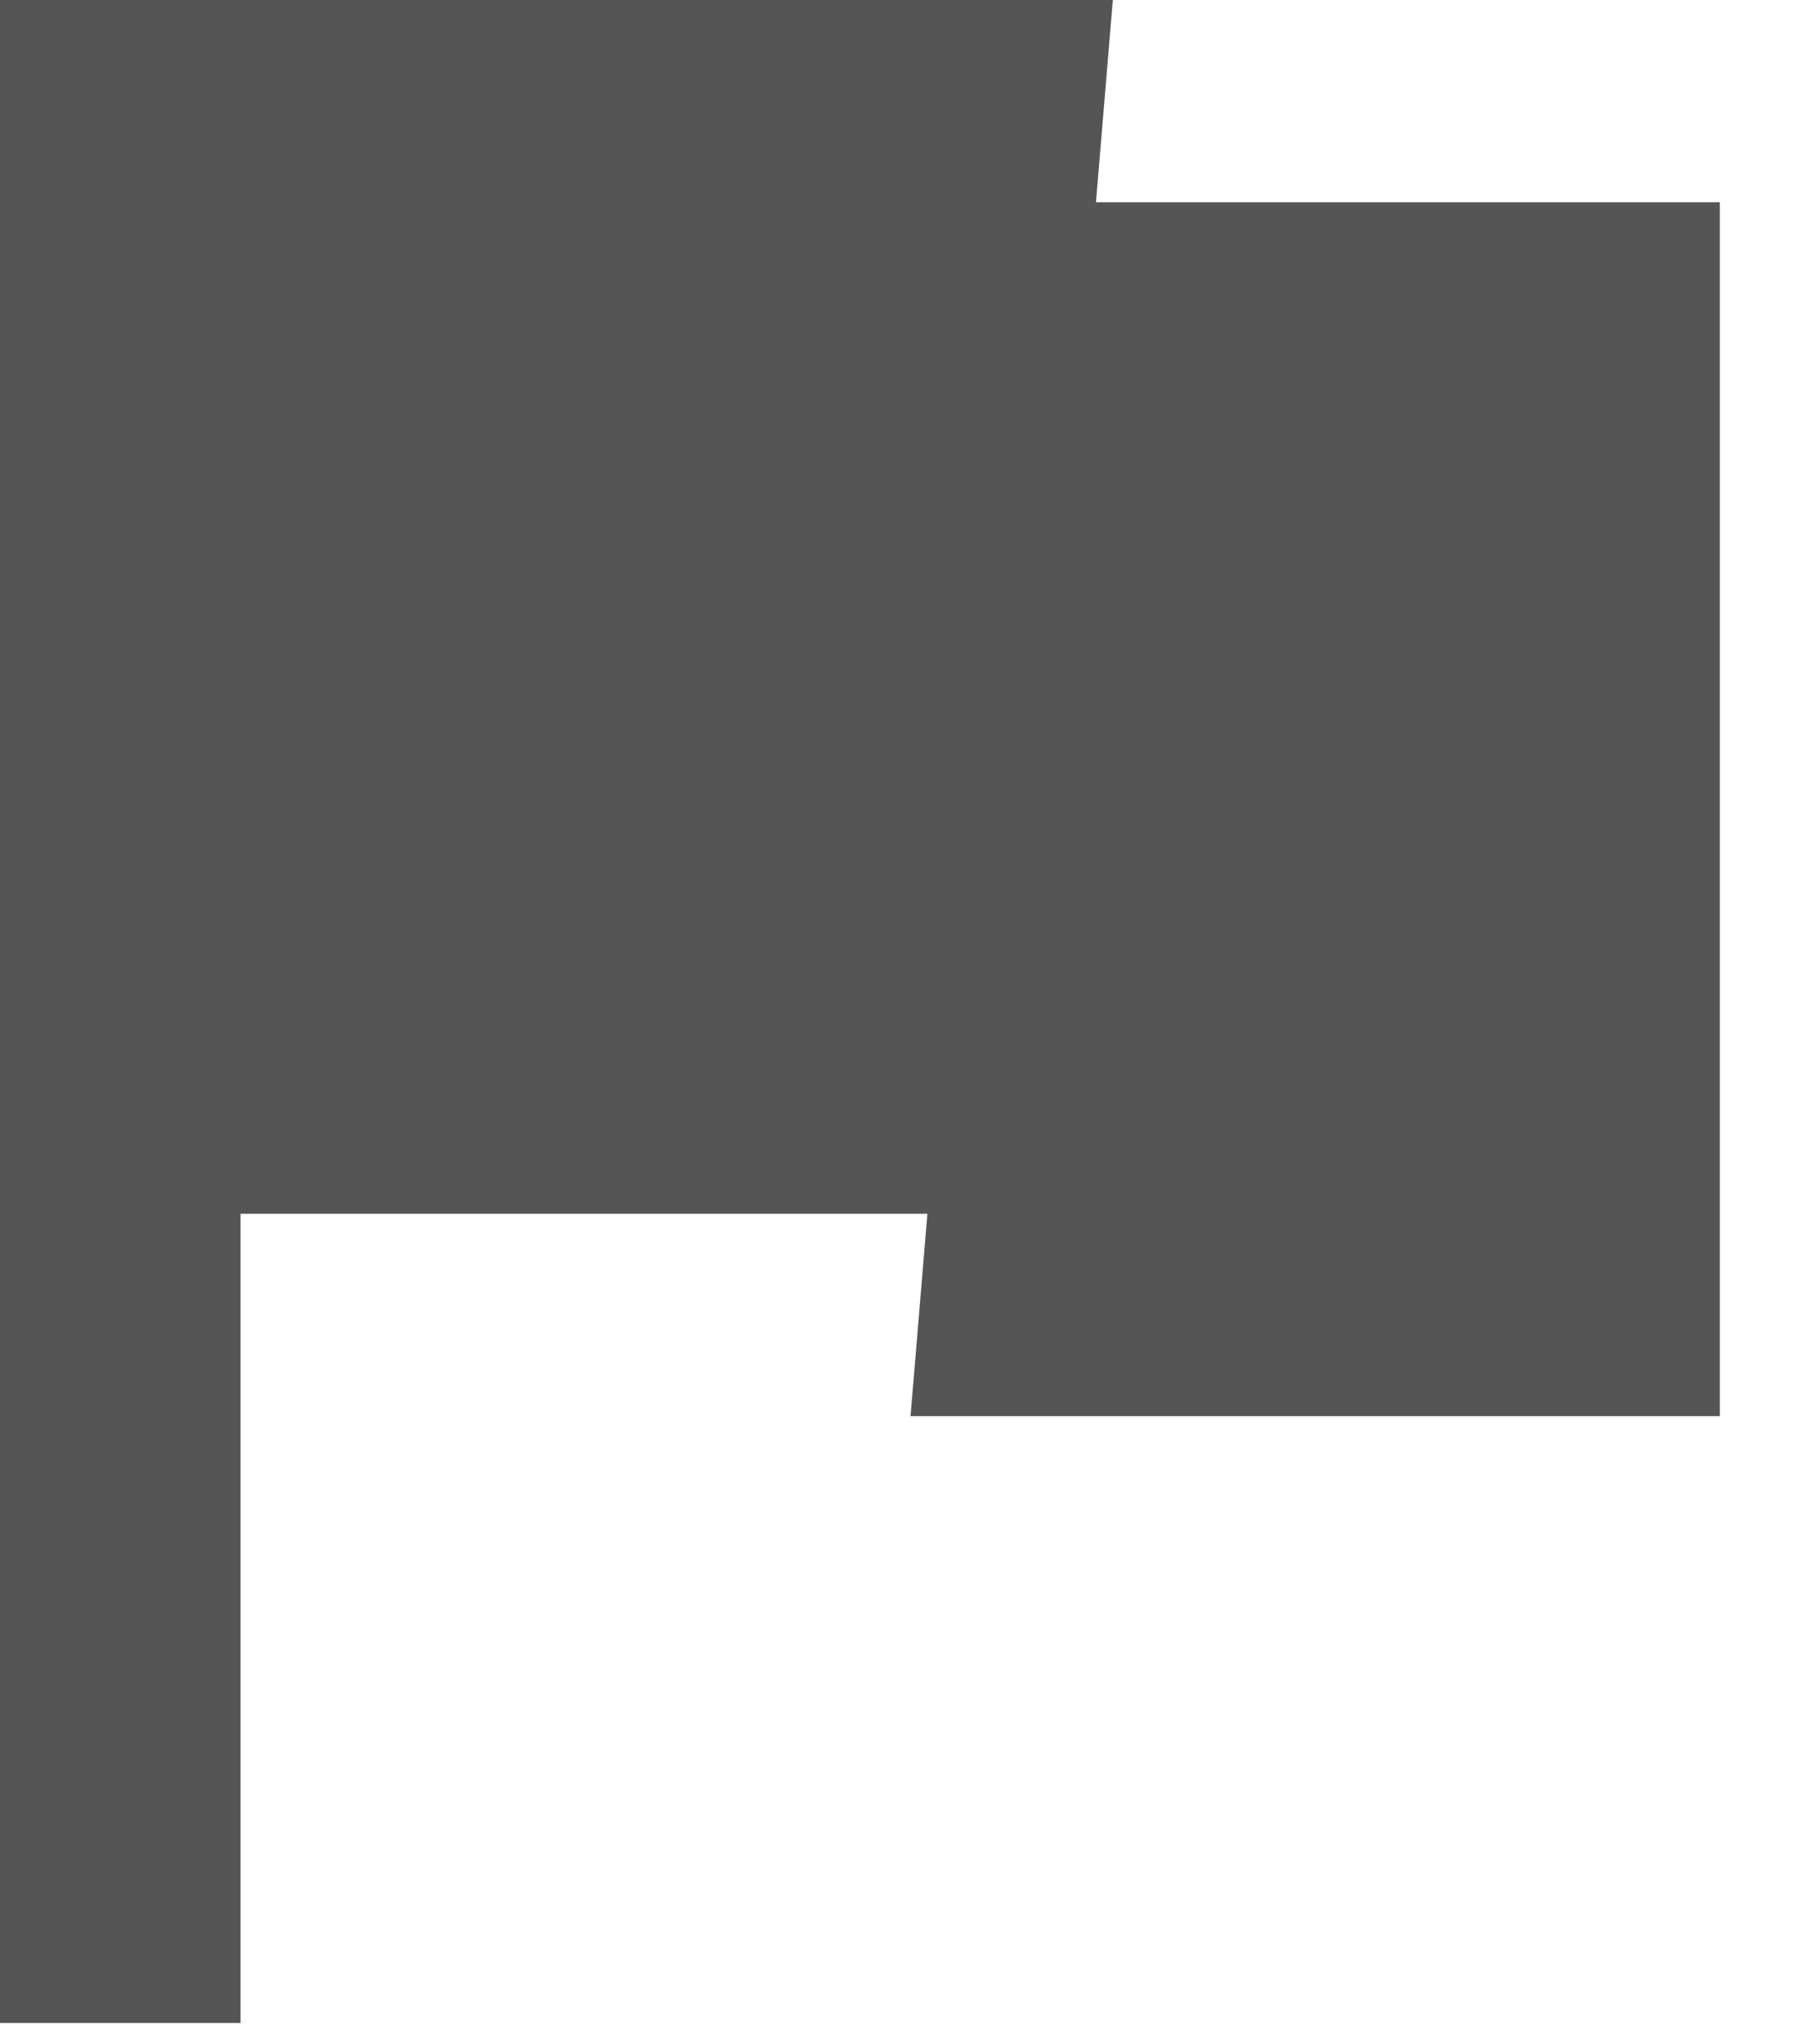 <svg width="15" height="17" viewBox="0 0 15 17" fill="none" xmlns="http://www.w3.org/2000/svg">
<line x1="1" x2="1" y2="16.823" stroke="#555555" stroke-width="2"/>
<path d="M0.841 0H9.253L8.412 10.094H0.841V0Z" fill="#555555"/>
<path d="M8.412 1.682H14.3V11.777H7.571L8.412 1.682Z" fill="#555555"/>
</svg>
